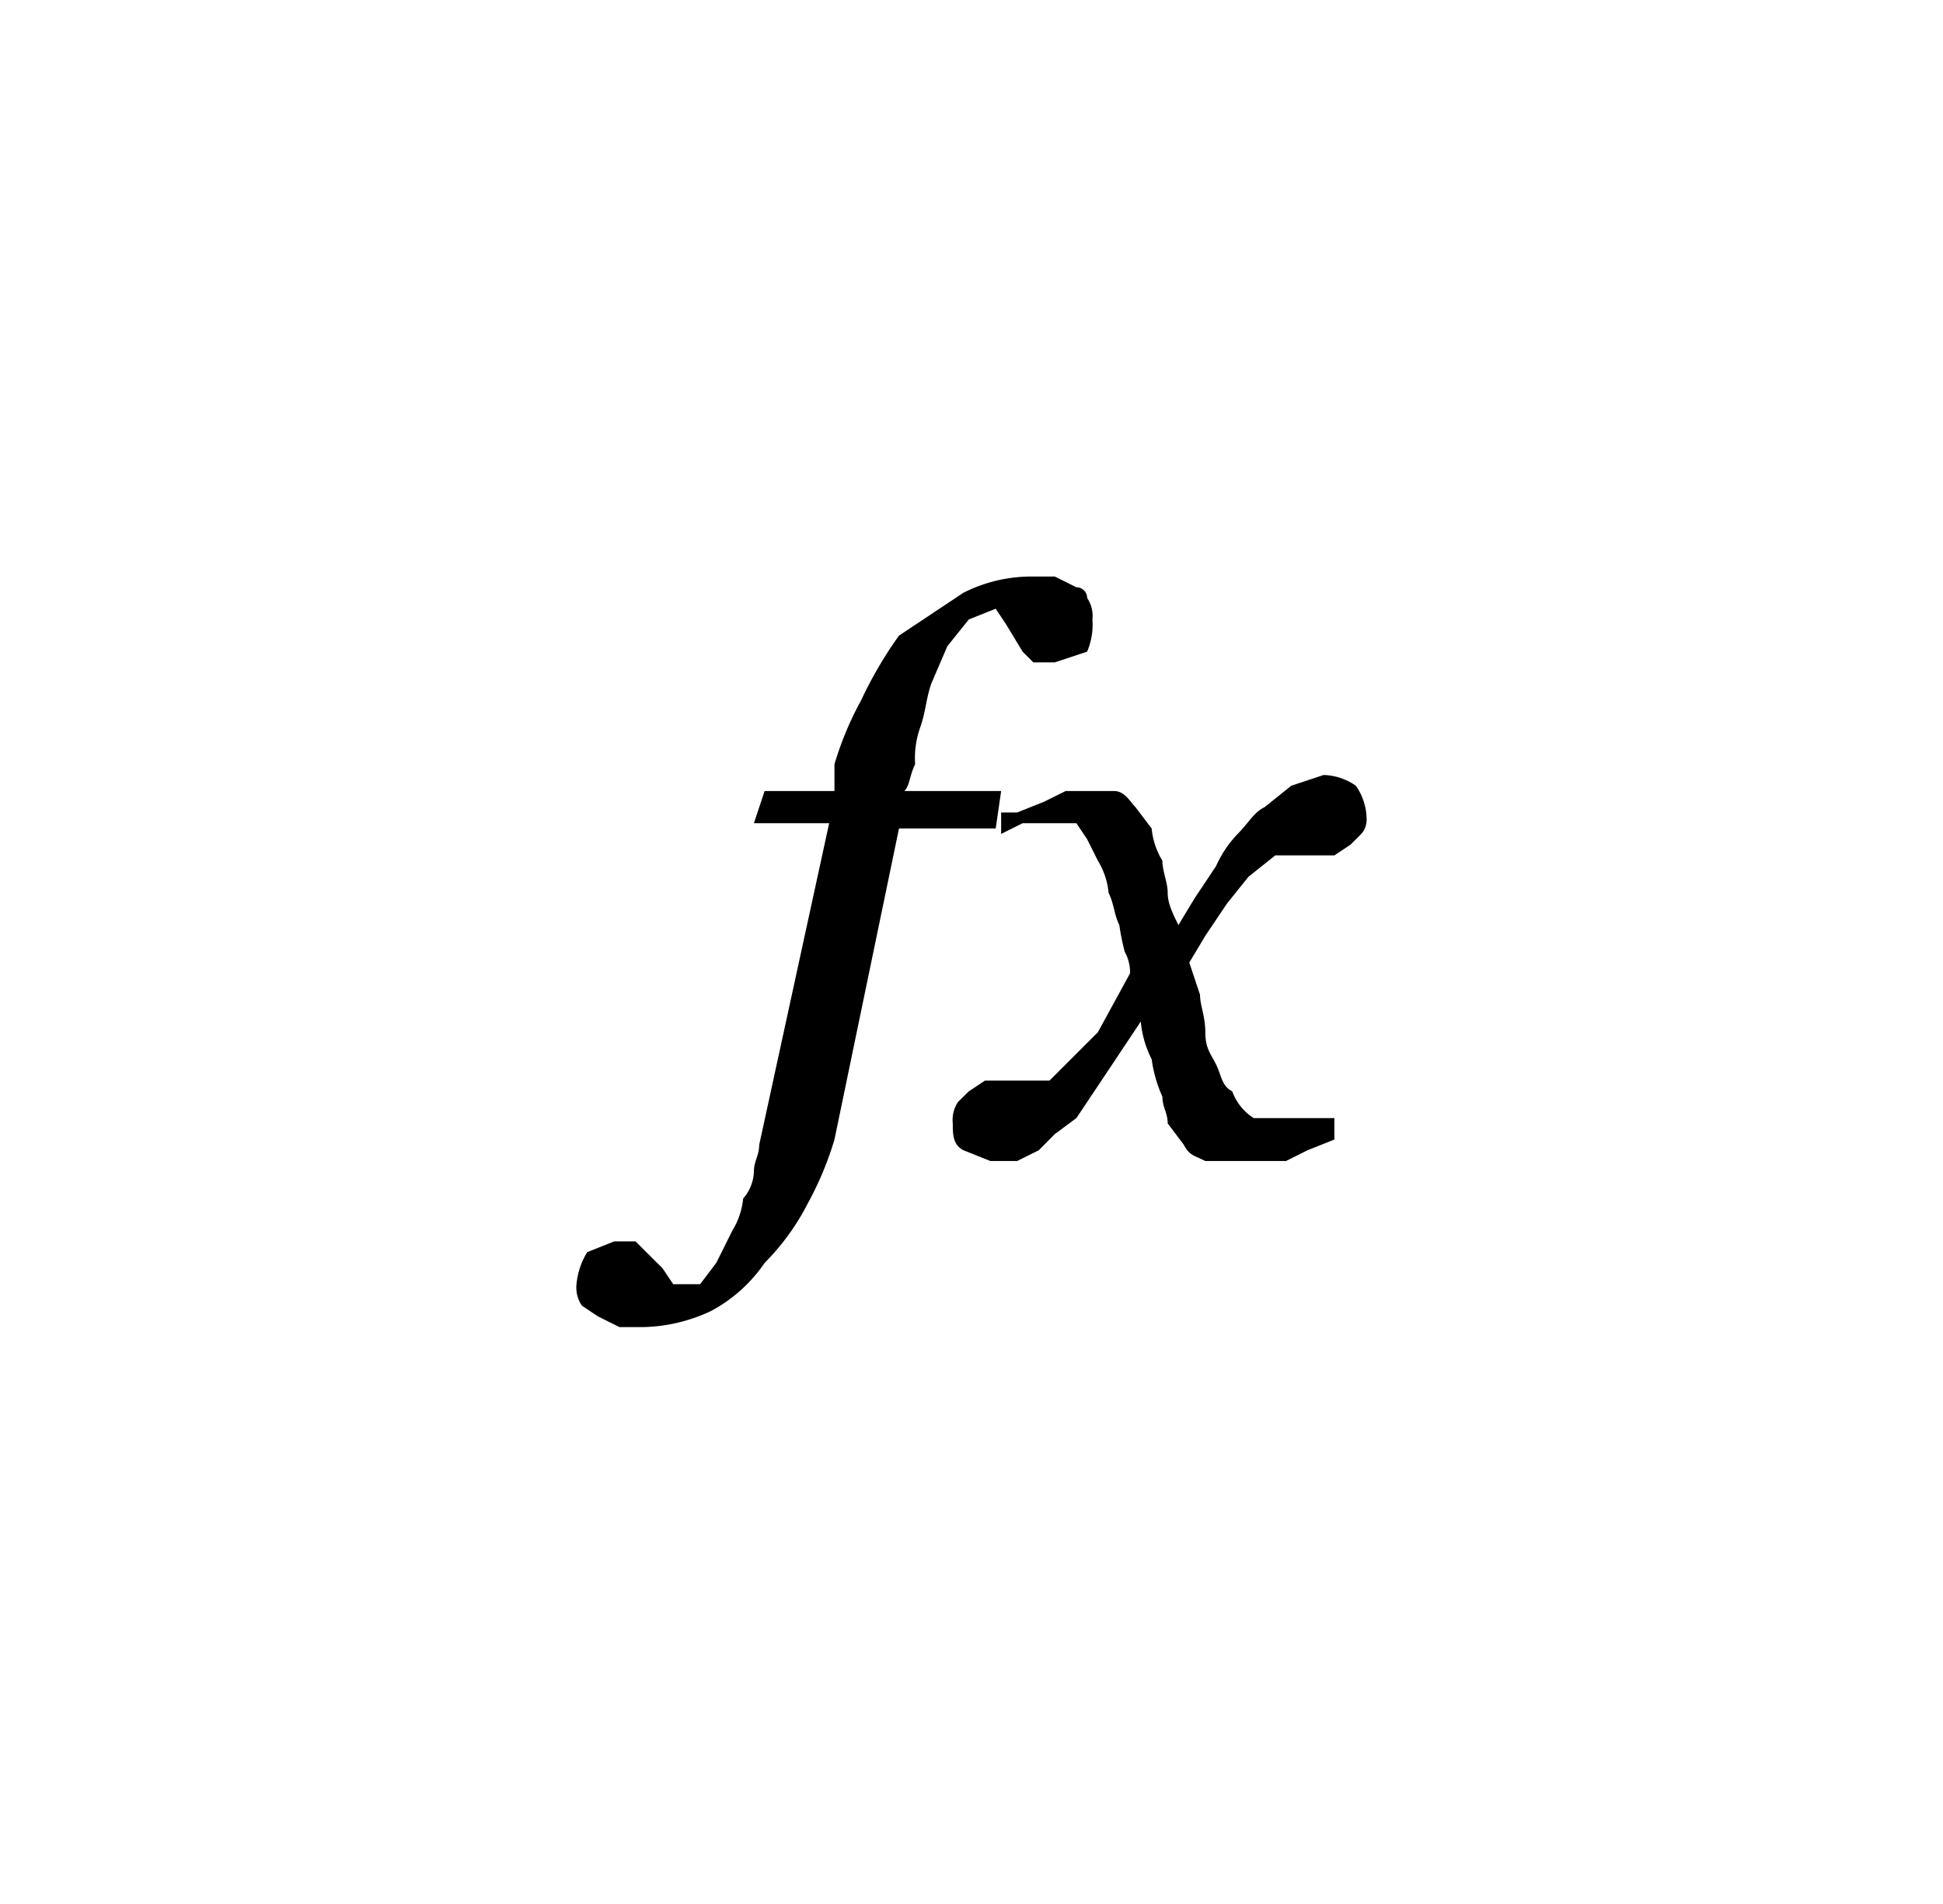 <?xml version="1.0" encoding="UTF-8" standalone="no"?>
<!DOCTYPE svg PUBLIC "-//W3C//DTD SVG 1.1//EN" "http://www.w3.org/Graphics/SVG/1.1/DTD/svg11.dtd">
<!-- Generated by Microsoft Visio, SVG Export Automation Variable.svg Page-1 -->
<svg xmlns="http://www.w3.org/2000/svg" xmlns:xlink="http://www.w3.org/1999/xlink" xmlns:ev="http://www.w3.org/2001/xml-events"
		width="1.936in" height="1.897in" viewBox="0 0 139.414 136.562" xml:space="preserve" color-interpolation-filters="sRGB"
		class="st2">
	<style type="text/css">
	<![CDATA[
		.st1 {fill:#000000;stroke:none;stroke-linecap:butt;stroke-width:41.351}
		.st2 {fill:none;fill-rule:evenodd;font-size:12px;overflow:visible;stroke-linecap:square;stroke-miterlimit:3}
	]]>
	</style>

	<g>
		<title>Page-1</title>
		<g id="group8747-1" transform="translate(41.364,-41.351)">
			<title>Automation Variable</title>
			<g id="group8748-2">
				<title>Sheet.8748</title>
				<g id="shape8749-3">
					<title>Sheet.8749</title>
					<path d="M30.08 100.78 L23.14 100.78 L18.51 123.1 A23.526 23.467 0 0 1 16.58 127.71 A16.969 16.927 0 0 1
								 13.5 131.95 A10.799 10.772 0 0 1 9.64 135.41 A11.956 11.926 0 0 1 4.63 136.56 L3.09 136.56 L1.54
								 135.79 L0.39 135.02 A2.314 2.308 0 0 1 0 133.48 A5.399 5.386 0 0 1 0.77 131.18 L2.7 130.41
								 L4.24 130.41 L5.01 131.18 L6.17 132.33 L6.94 133.48 L8.87 133.48 L10.03 131.95 L11.18 129.64 A5.399
								 5.386 -180 0 0 11.96 127.33 A3.085 3.078 -180 0 0 12.73 125.41 C12.73 124.64 13.11 124.25
								 13.11 123.48 L18.13 100.4 L12.73 100.4 L13.5 98.09 L18.51 98.09 L18.51 96.17 A23.526 23.467 0
								 0 1 20.44 91.55 A28.925 28.853 0 0 1 23.14 86.94 L27.77 83.86 A10.799 10.772 0 0 1 32.78 82.7
								 L34.32 82.7 L35.87 83.47 a0.771 0.769 0 0 1 0.771 0.769 A2.314 2.308 0 0 1 37.02 85.78
								 A5.014 5.001 0 0 1 36.64 88.09 L34.32 88.86 L32.78 88.86 L32.01 88.09 L30.85 86.17 L30.08 85.01
								 L28.15 85.78 L26.61 87.7 L25.45 90.4 C25.07 91.55 25.07 92.32 24.68 93.48 A6.556 6.54 -180
								 0 0 24.3 96.17 C23.91 96.94 23.91 97.71 23.53 98.09 L30.47 98.09 L30.08 100.78 ZM50.14 102.71 L48.21
								 104.25 L46.67 106.17 L45.12 108.48 L43.97 110.4 L44.74 112.71 C44.74 113.48 45.12 114.25 45.12 115.4
								 C45.12 116.56 45.51 116.94 45.89 117.71 C46.28 118.48 46.28 119.25 47.05 119.64 A3.857 3.847
								 -180 0 0 48.59 121.56 L54.38 121.56 L54.38 123.1 L52.45 123.87 L50.91 124.64 L45.12 124.64 C44.35
								 124.25 43.97 124.25 43.58 123.48 L42.42 121.94 C42.42 121.17 42.04 120.79 42.04 120.02 A9.642
								 9.618 0 0 1 41.27 117.33 A7.328 7.309 0 0 1 40.49 114.63 L38.18 118.1 L35.87 121.56 L34.32
								 122.71 L33.17 123.87 L31.62 124.64 L29.7 124.64 L27.77 123.87 C27 123.48 27 122.71 27 121.94 A2.314
								 2.308 0 0 1 27.38 120.4 L28.15 119.64 L29.31 118.87 L33.94 118.87 L37.41 115.4 L39.72 111.17 A3.085
								 3.078 -180 0 0 39.34 109.63 A16.584 16.542 0 0 1 38.95 107.71 C38.57 106.94 38.57 106.17 38.18
								 105.4 A5.399 5.386 -180 0 0 37.41 103.09 L36.64 101.55 L35.87 100.4 L32.01 100.4 L30.47 101.17
								 L30.47 99.63 L31.62 99.63 L33.55 98.86 L35.1 98.09 L38.57 98.09 C39.34 98.09 39.72 98.86 40.11 99.25
								 L41.27 100.78 A5.399 5.386 -180 0 0 42.04 103.09 C42.04 103.86 42.42 104.63 42.42 105.4 C42.42
								 106.17 42.81 106.94 43.19 107.71 L44.35 105.79 L45.89 103.48 A8.099 8.079 0 0 1 47.44 101.17
								 C48.21 100.4 48.59 99.63 49.37 99.25 L51.29 97.71 L53.61 96.94 A4.242 4.232 0 0 1 55.92 97.71
								 A4.242 4.232 0 0 1 56.69 100.02 A1.543 1.539 0 0 1 56.31 101.17 L55.54 101.94 L54.38 102.71
								 L50.14 102.71 Z" class="st1"/>
				</g>
			</g>
		</g>
	</g>
</svg>
